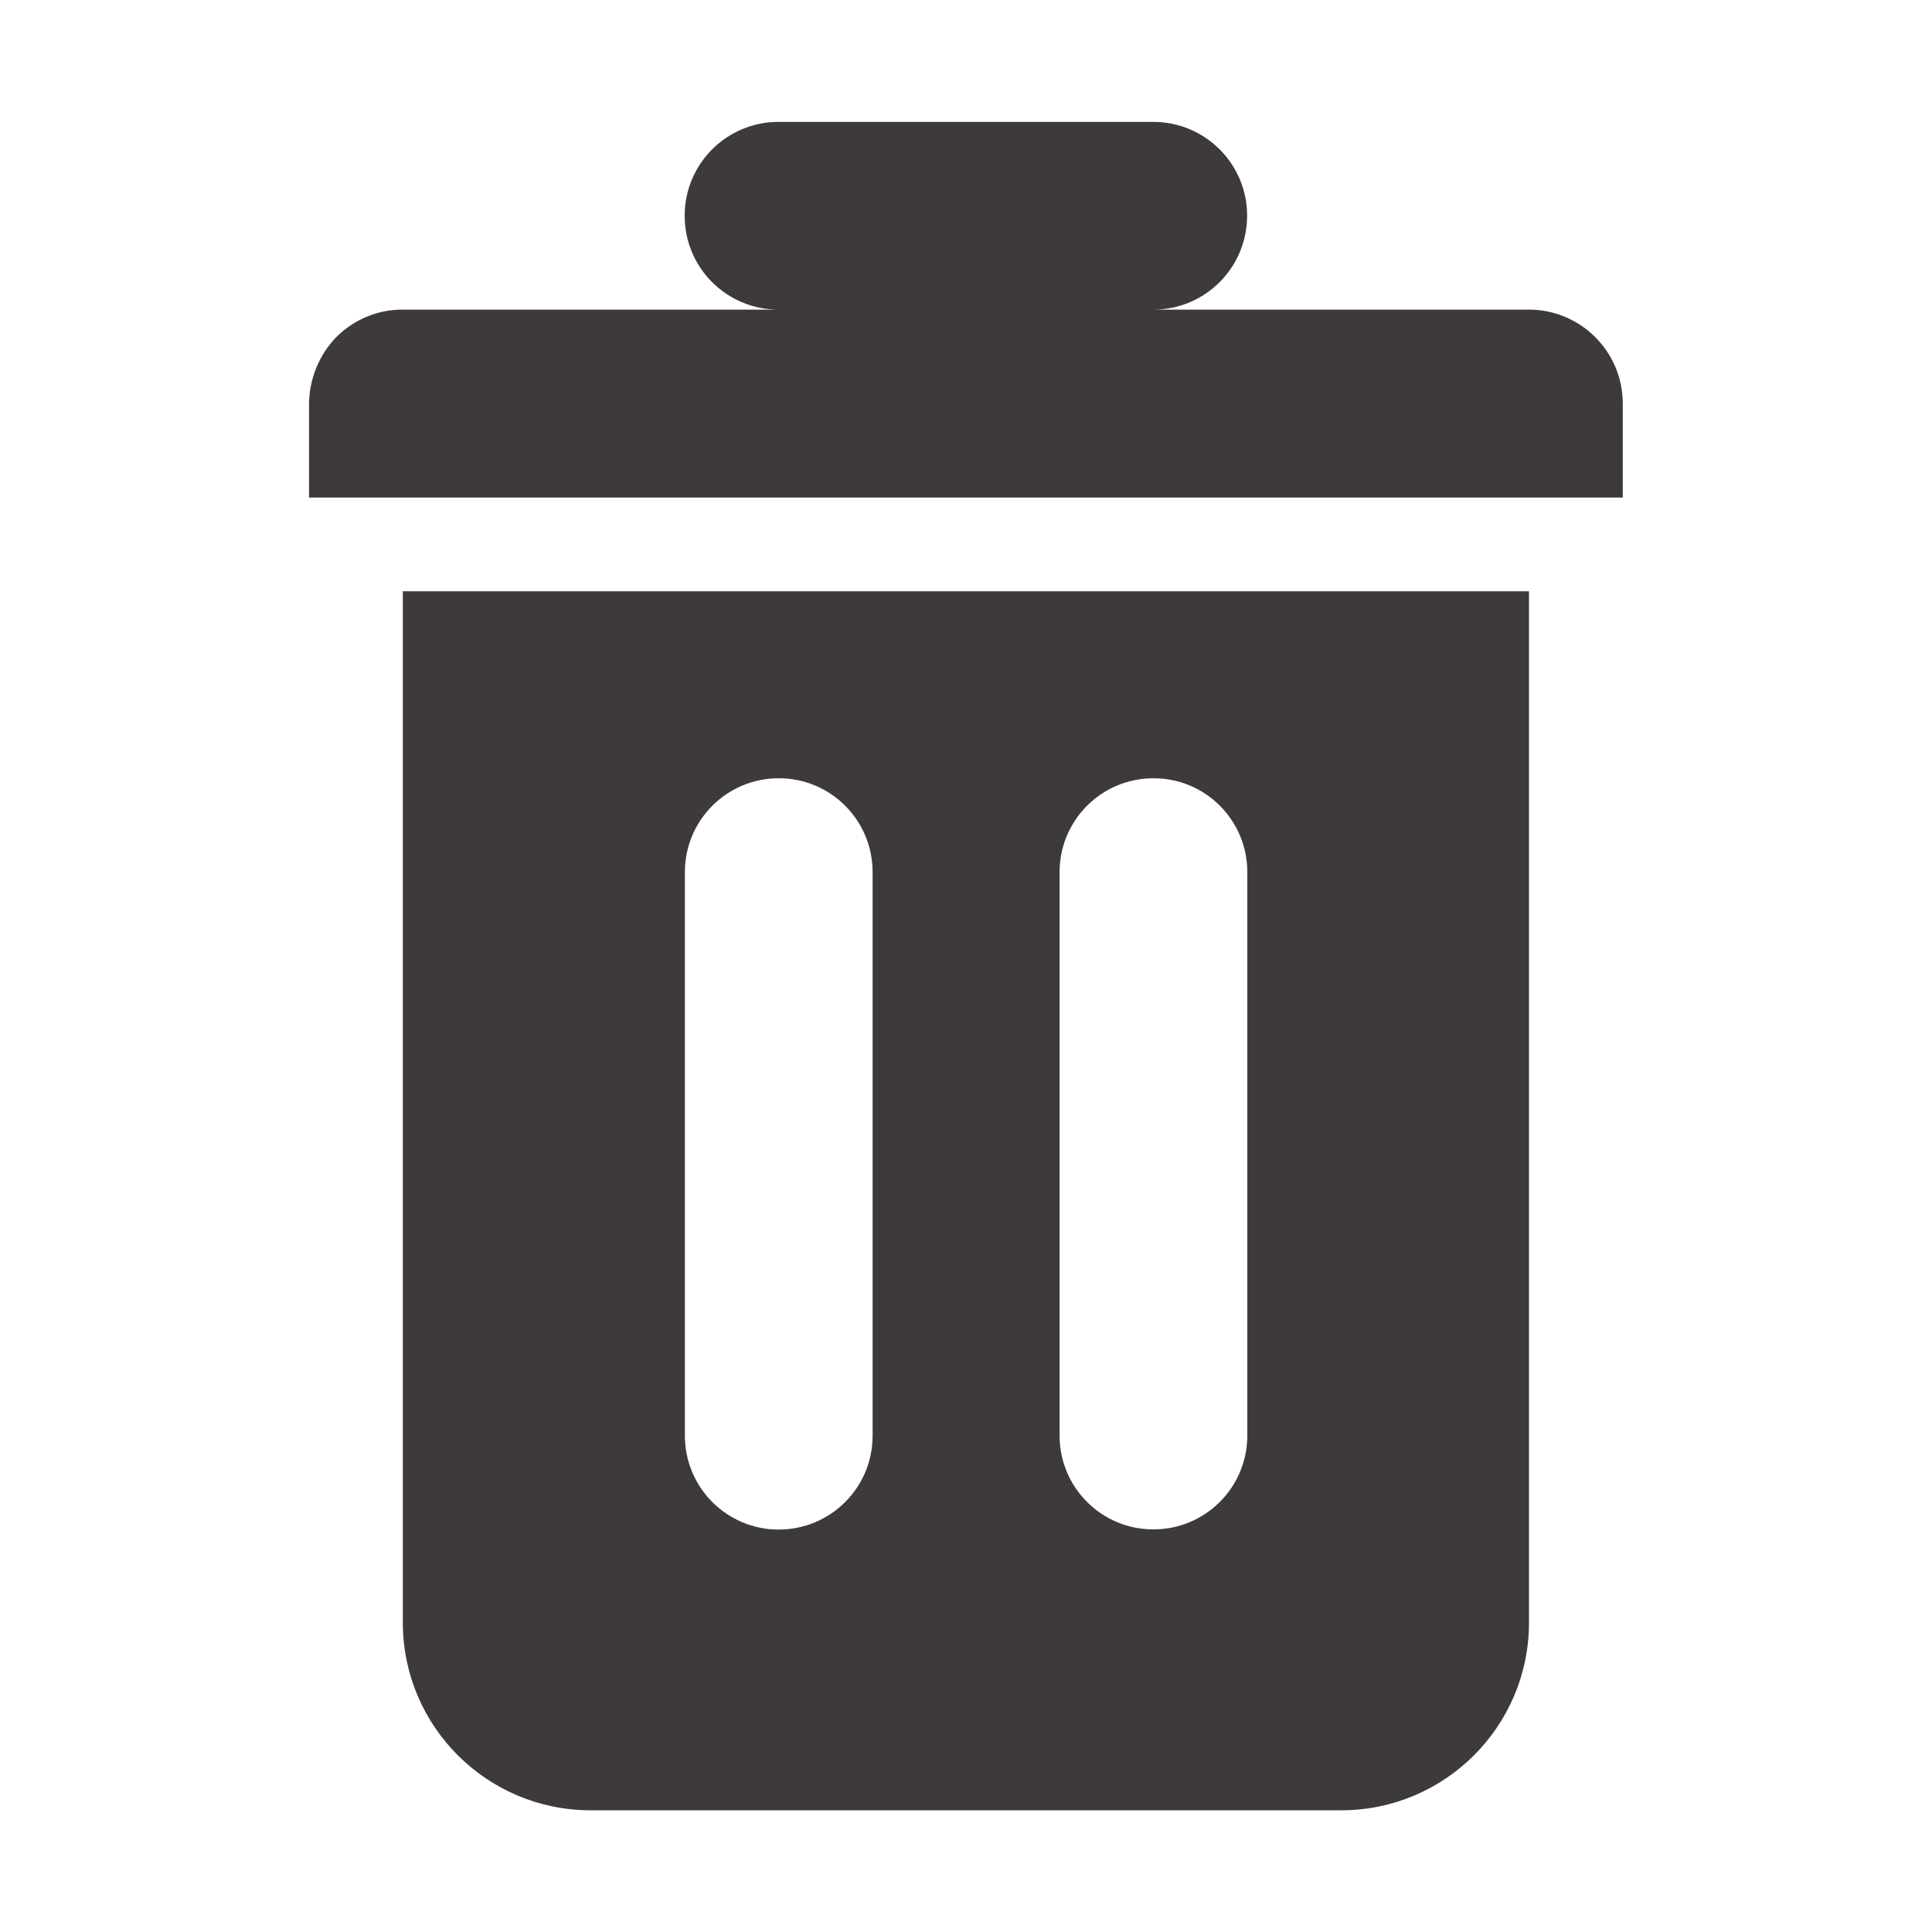 <?xml version="1.0" encoding="utf-8"?>
<!-- Generator: Adobe Illustrator 22.0.0, SVG Export Plug-In . SVG Version: 6.00 Build 0)  -->
<svg version="1.1" id="图层_1" xmlns="http://www.w3.org/2000/svg" xmlns:xlink="http://www.w3.org/1999/xlink" x="0px" y="0px"
	 viewBox="0 0 1024 1024" style="enable-background:new 0 0 1024 1024;" xml:space="preserve">
<style type="text/css">
	.st0{fill:#3E3A39;}
</style>
<path class="st0" d="M163.8,263.6v-49.8c0.2-13.2,5.4-25.8,14.5-35.2c9.4-9.3,22-14.6,35.2-14.5h199.1c-27.5,0-49.8-22.3-49.7-49.8
	c0-27.5,22.3-49.7,49.7-49.7h198.6c27.5,0,49.8,22.2,49.8,49.7c0,27.5-22.2,49.8-49.7,49.8c0,0-0.1,0-0.1,0h199.1
	c27.5,0,49.8,22.3,49.8,49.8v49.8H163.8z M810.4,860.5c-0.3,54.8-44.8,99-99.6,99H313.1c-54.8,0-99.3-44.2-99.6-99V313.4h596.9
	V860.5z M462.5,462.2c0-27.5-22.3-49.8-49.8-49.7c-27.5,0-49.7,22.3-49.7,49.7v298.7c0,27.5,22.2,49.8,49.7,49.8
	c27.5,0,49.8-22.2,49.8-49.7c0,0,0-0.1,0-0.1V462.2z M661.1,462.2c0-27.5-22.3-49.8-49.8-49.7c-27.5,0-49.7,22.3-49.7,49.7v298.7
	c0,27.5,22.3,49.8,49.8,49.7c27.5,0,49.7-22.3,49.7-49.7V462.2z"/>
</svg>
